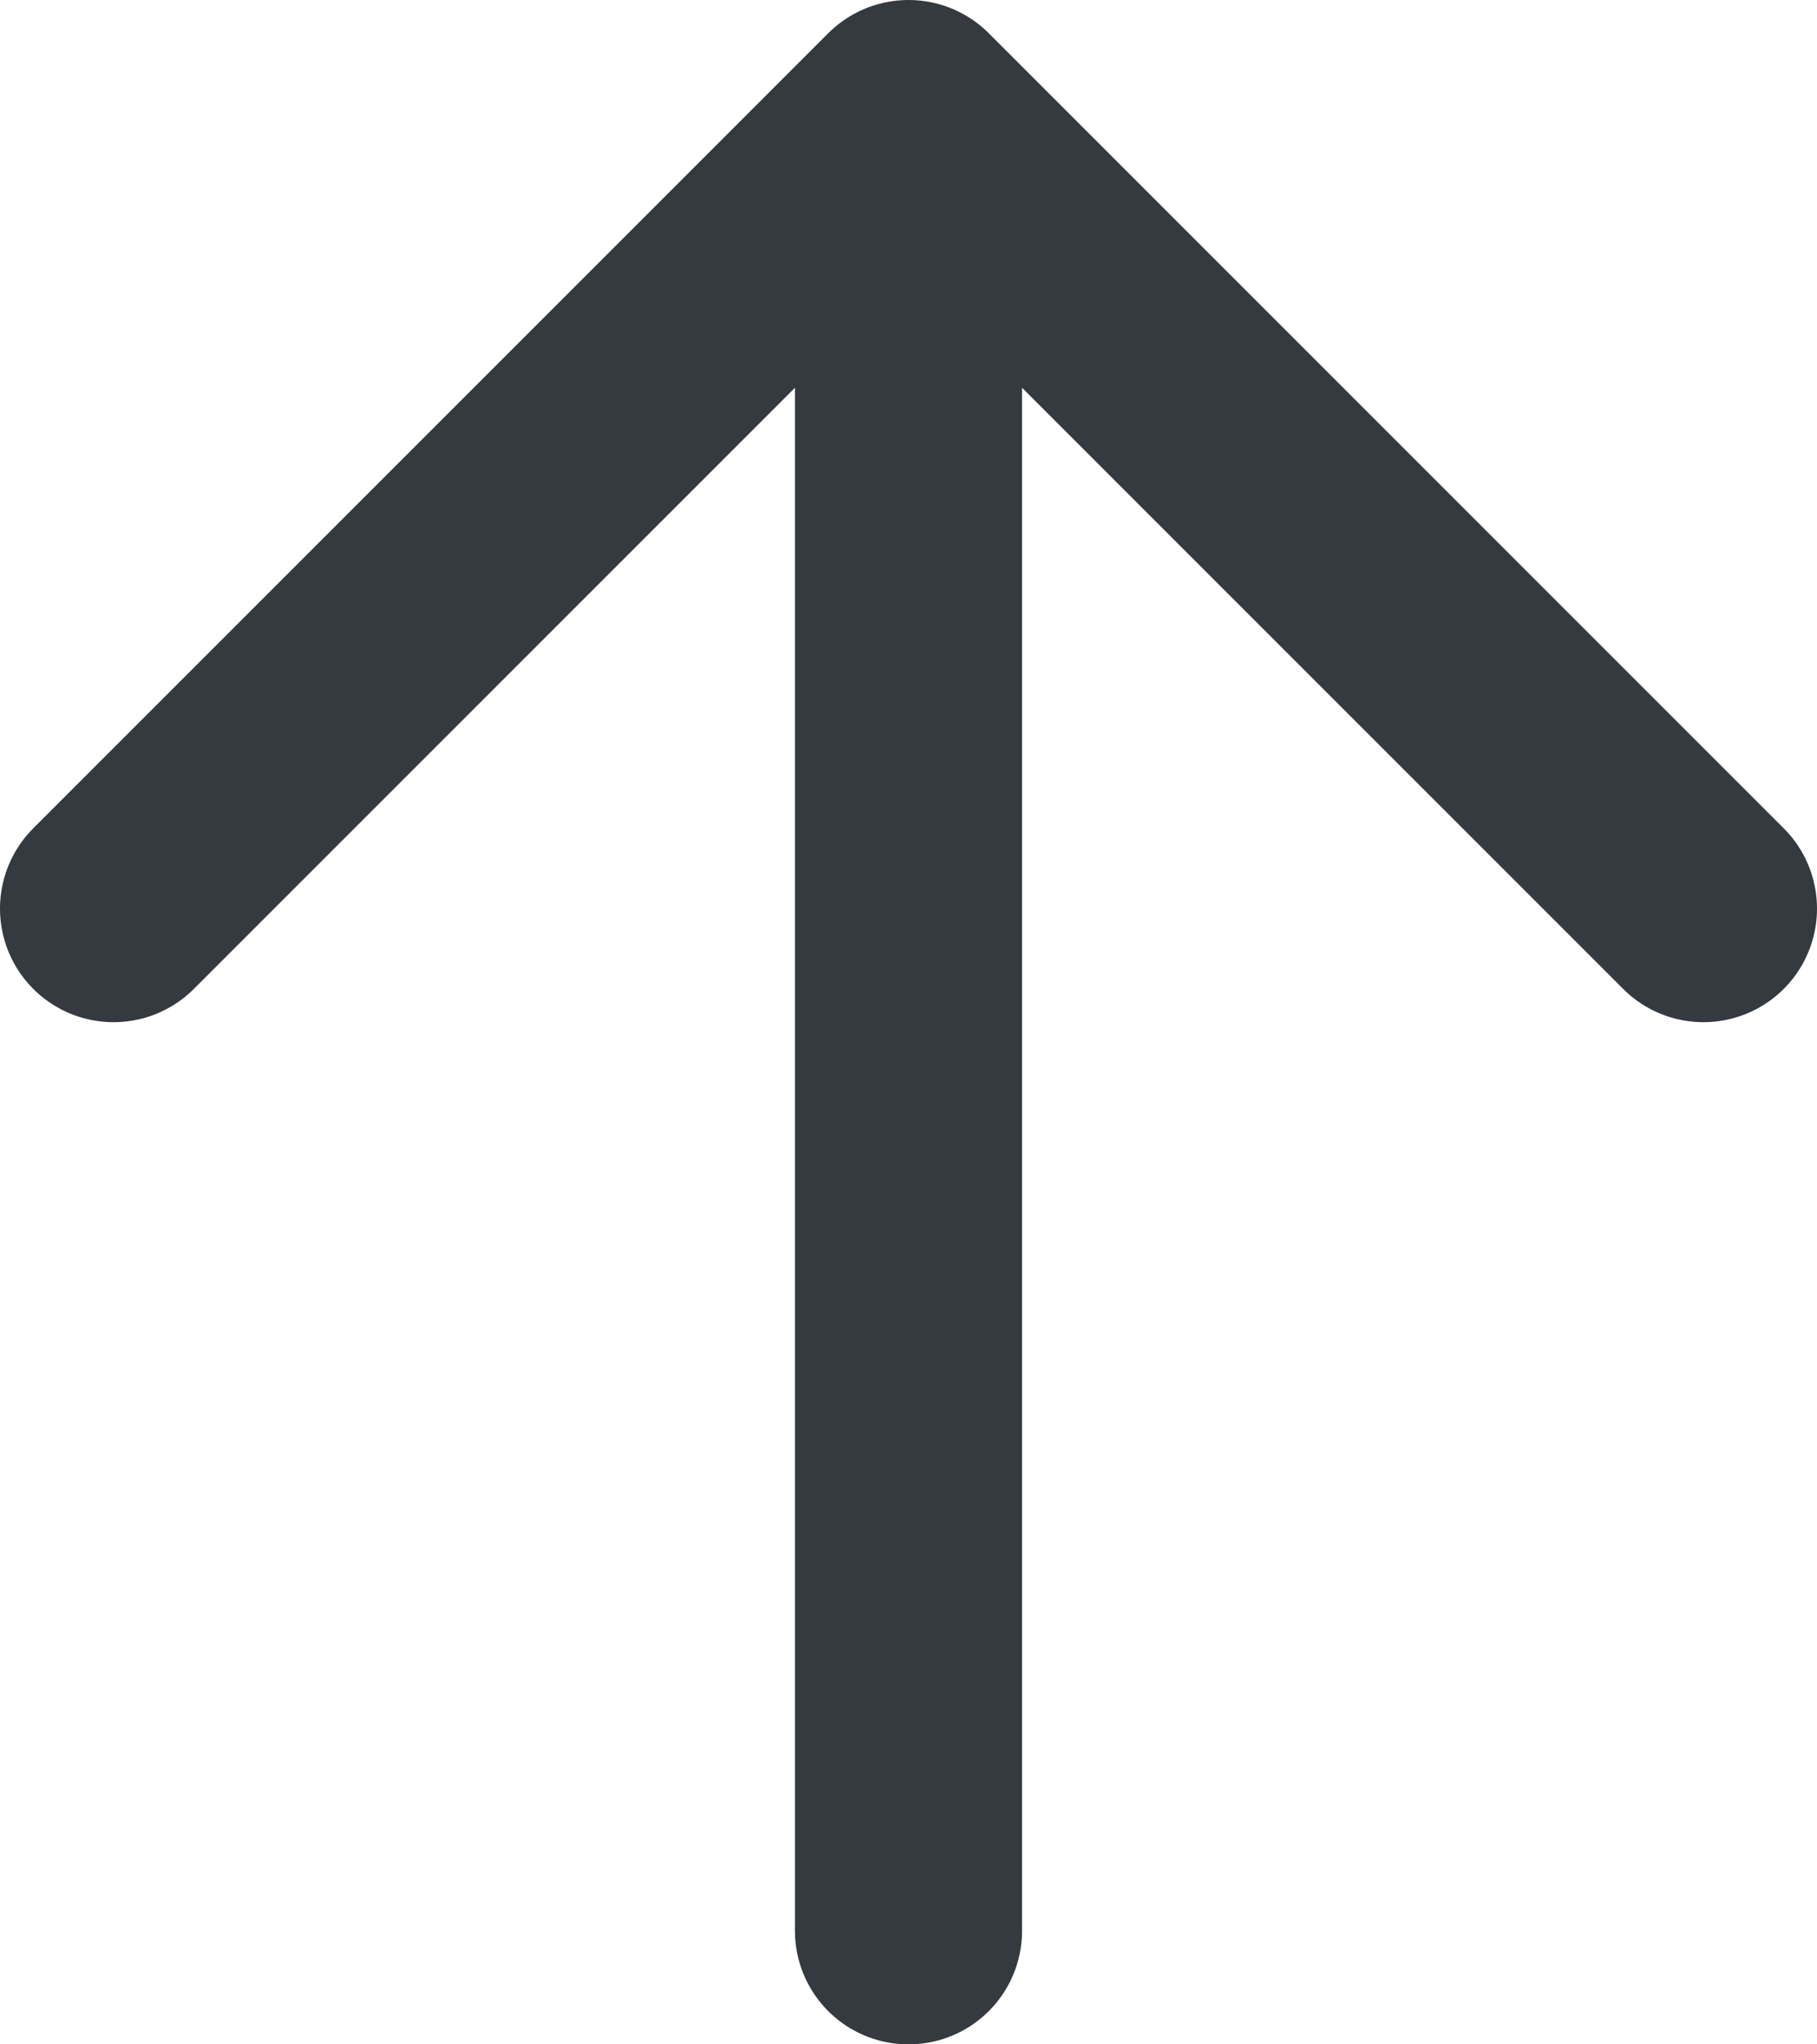 <svg width="16" height="18" viewBox="0 0 16 18" fill="none" xmlns="http://www.w3.org/2000/svg">
<path d="M1 8L8 1L15 8M8 17V1V17Z" stroke="#343A40" stroke-width="2" stroke-linecap="round" stroke-linejoin="round"/>
</svg>
